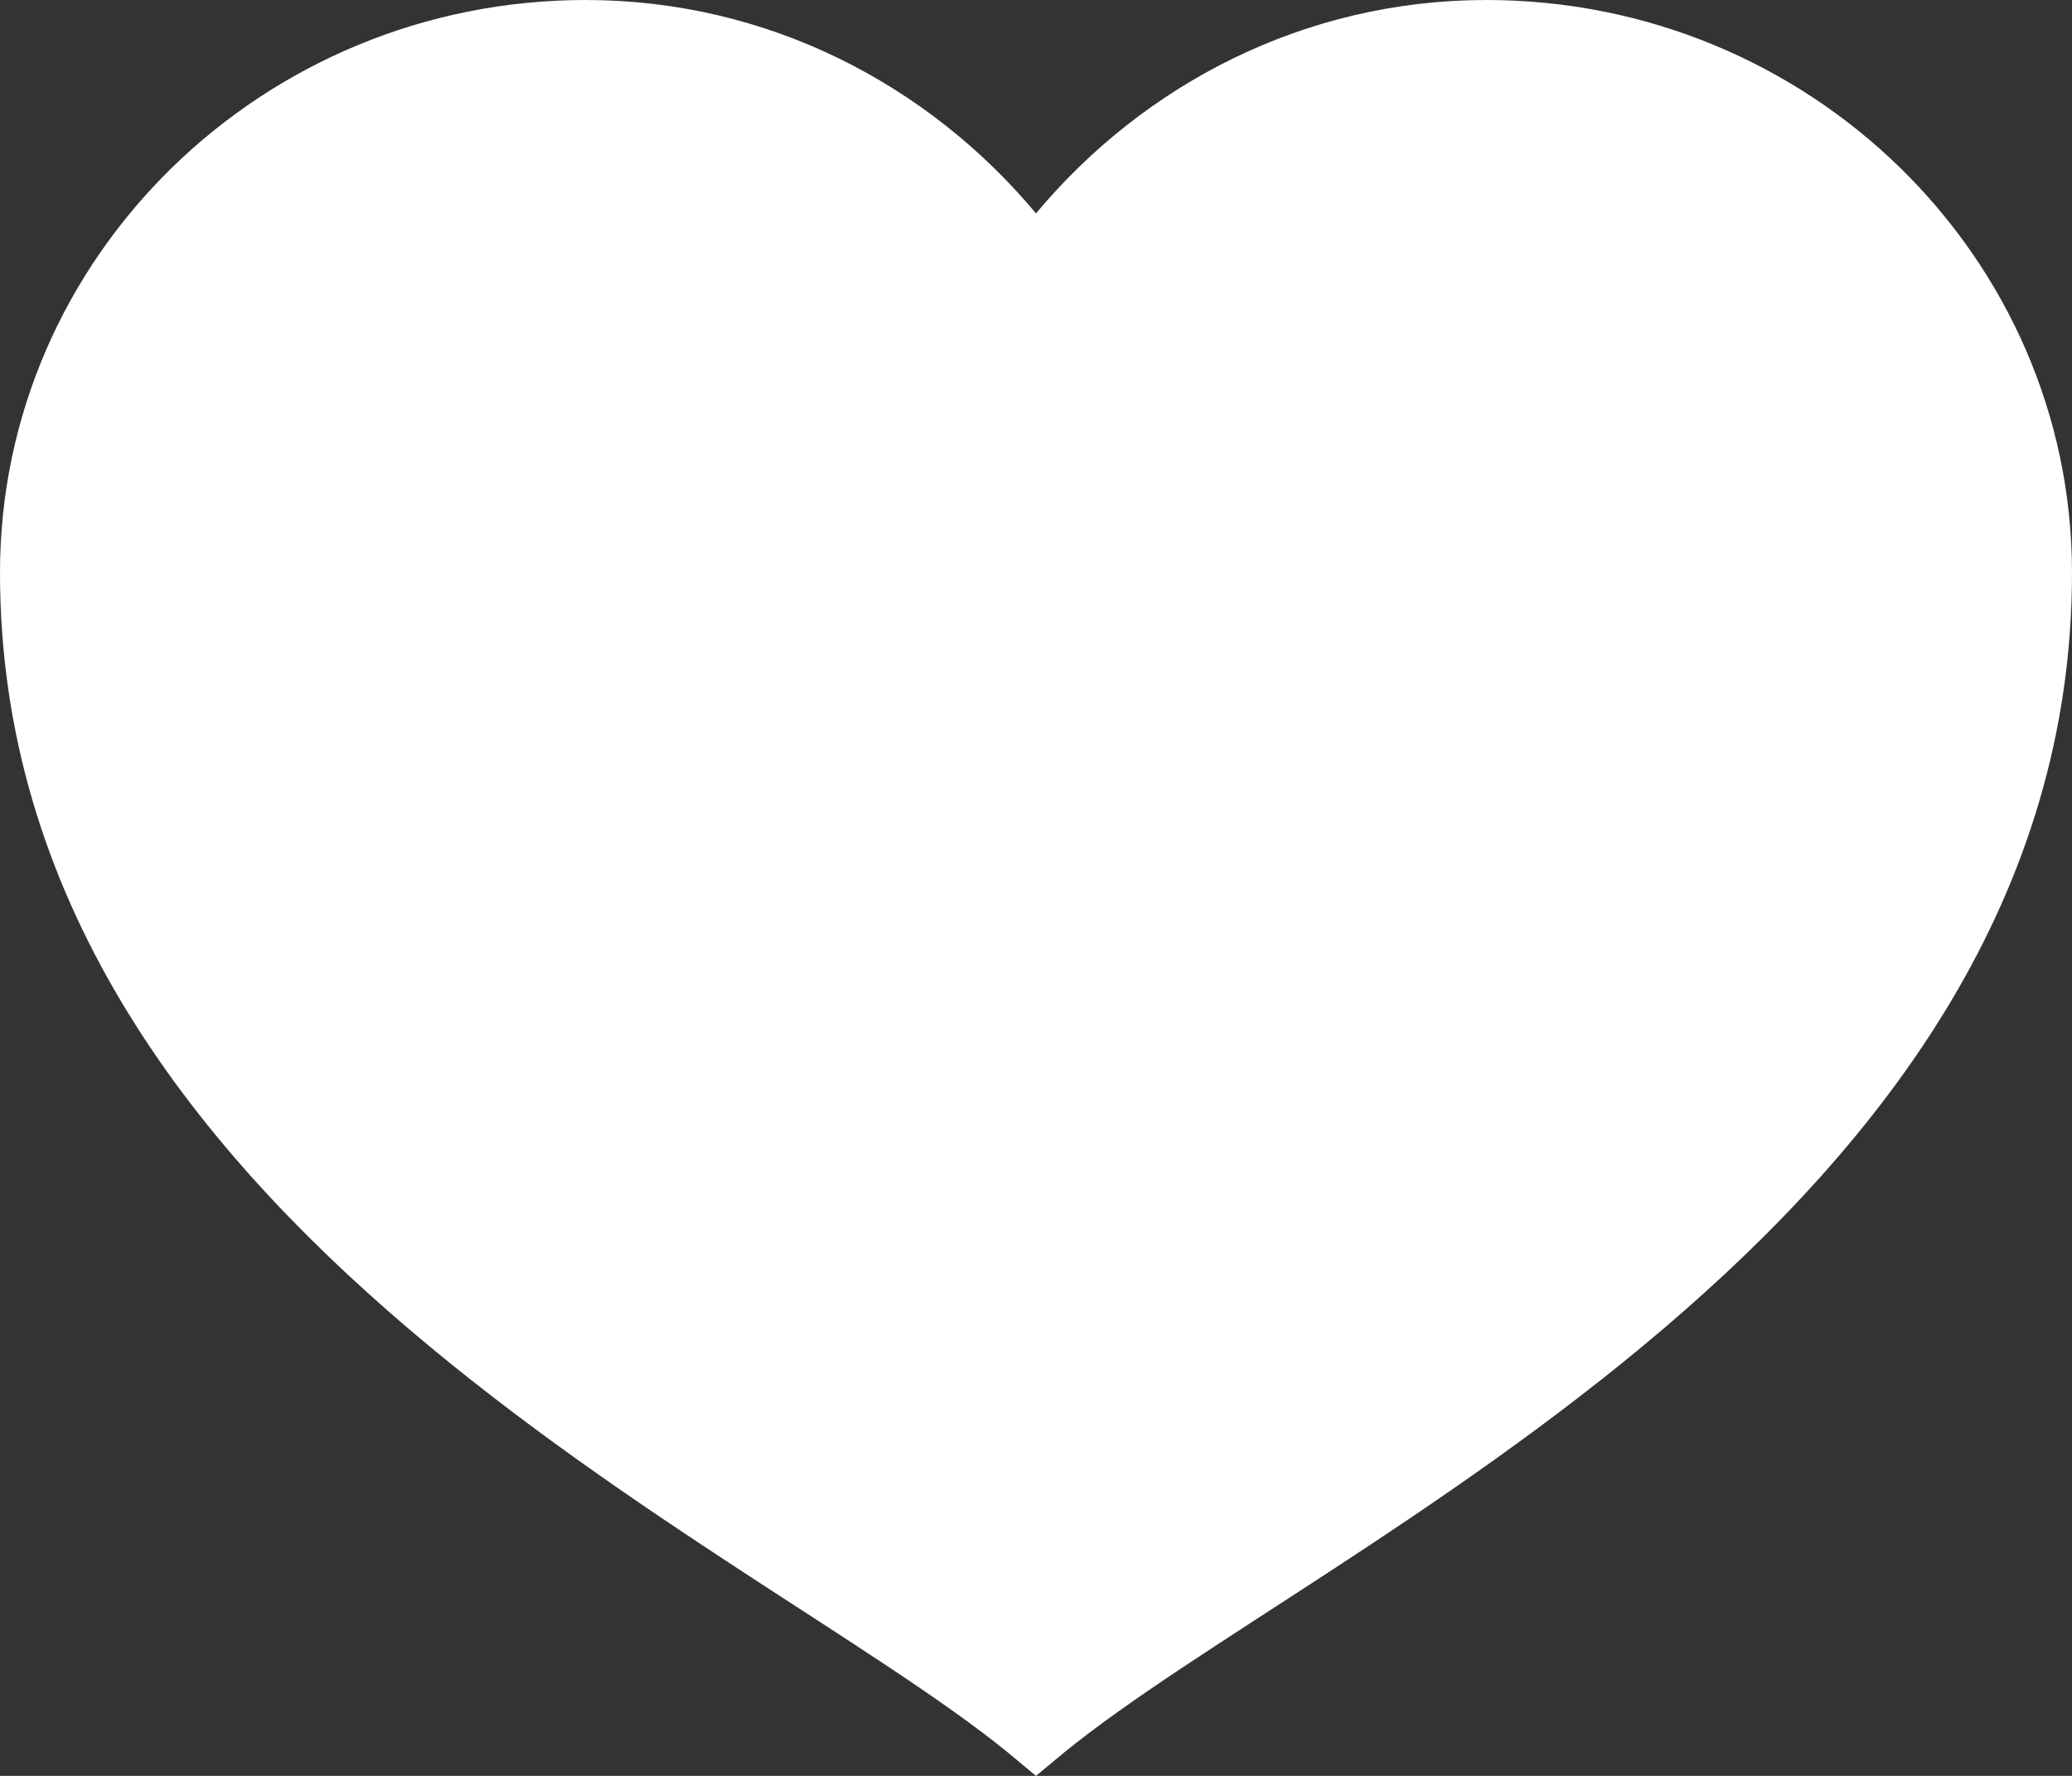 <?xml version="1.0" encoding="utf-8"?>
<svg width="21px" height="18px" viewBox="0 0 21 18" version="1.1" xmlns:xlink="http://www.w3.org/1999/xlink" xmlns="http://www.w3.org/2000/svg">
  <rect x="0" y="0" width="21" height="18" fill="#333333" stroke="none"/>
  <path d="M5.935 0C2.662 0 0 2.604 0 5.805C0 12.396 7.622 15.649 10.215 17.763L10.5 18L10.785 17.763C13.378 15.649 21 12.396 21 5.805C21 2.604 18.338 0 15.065 0C13.214 0 11.588 0.86 10.5 2.163C9.412 0.86 7.786 0 5.935 0Z" id="Shape" fill="#FFFFFF" fill-rule="evenodd" stroke="none" />
</svg>
